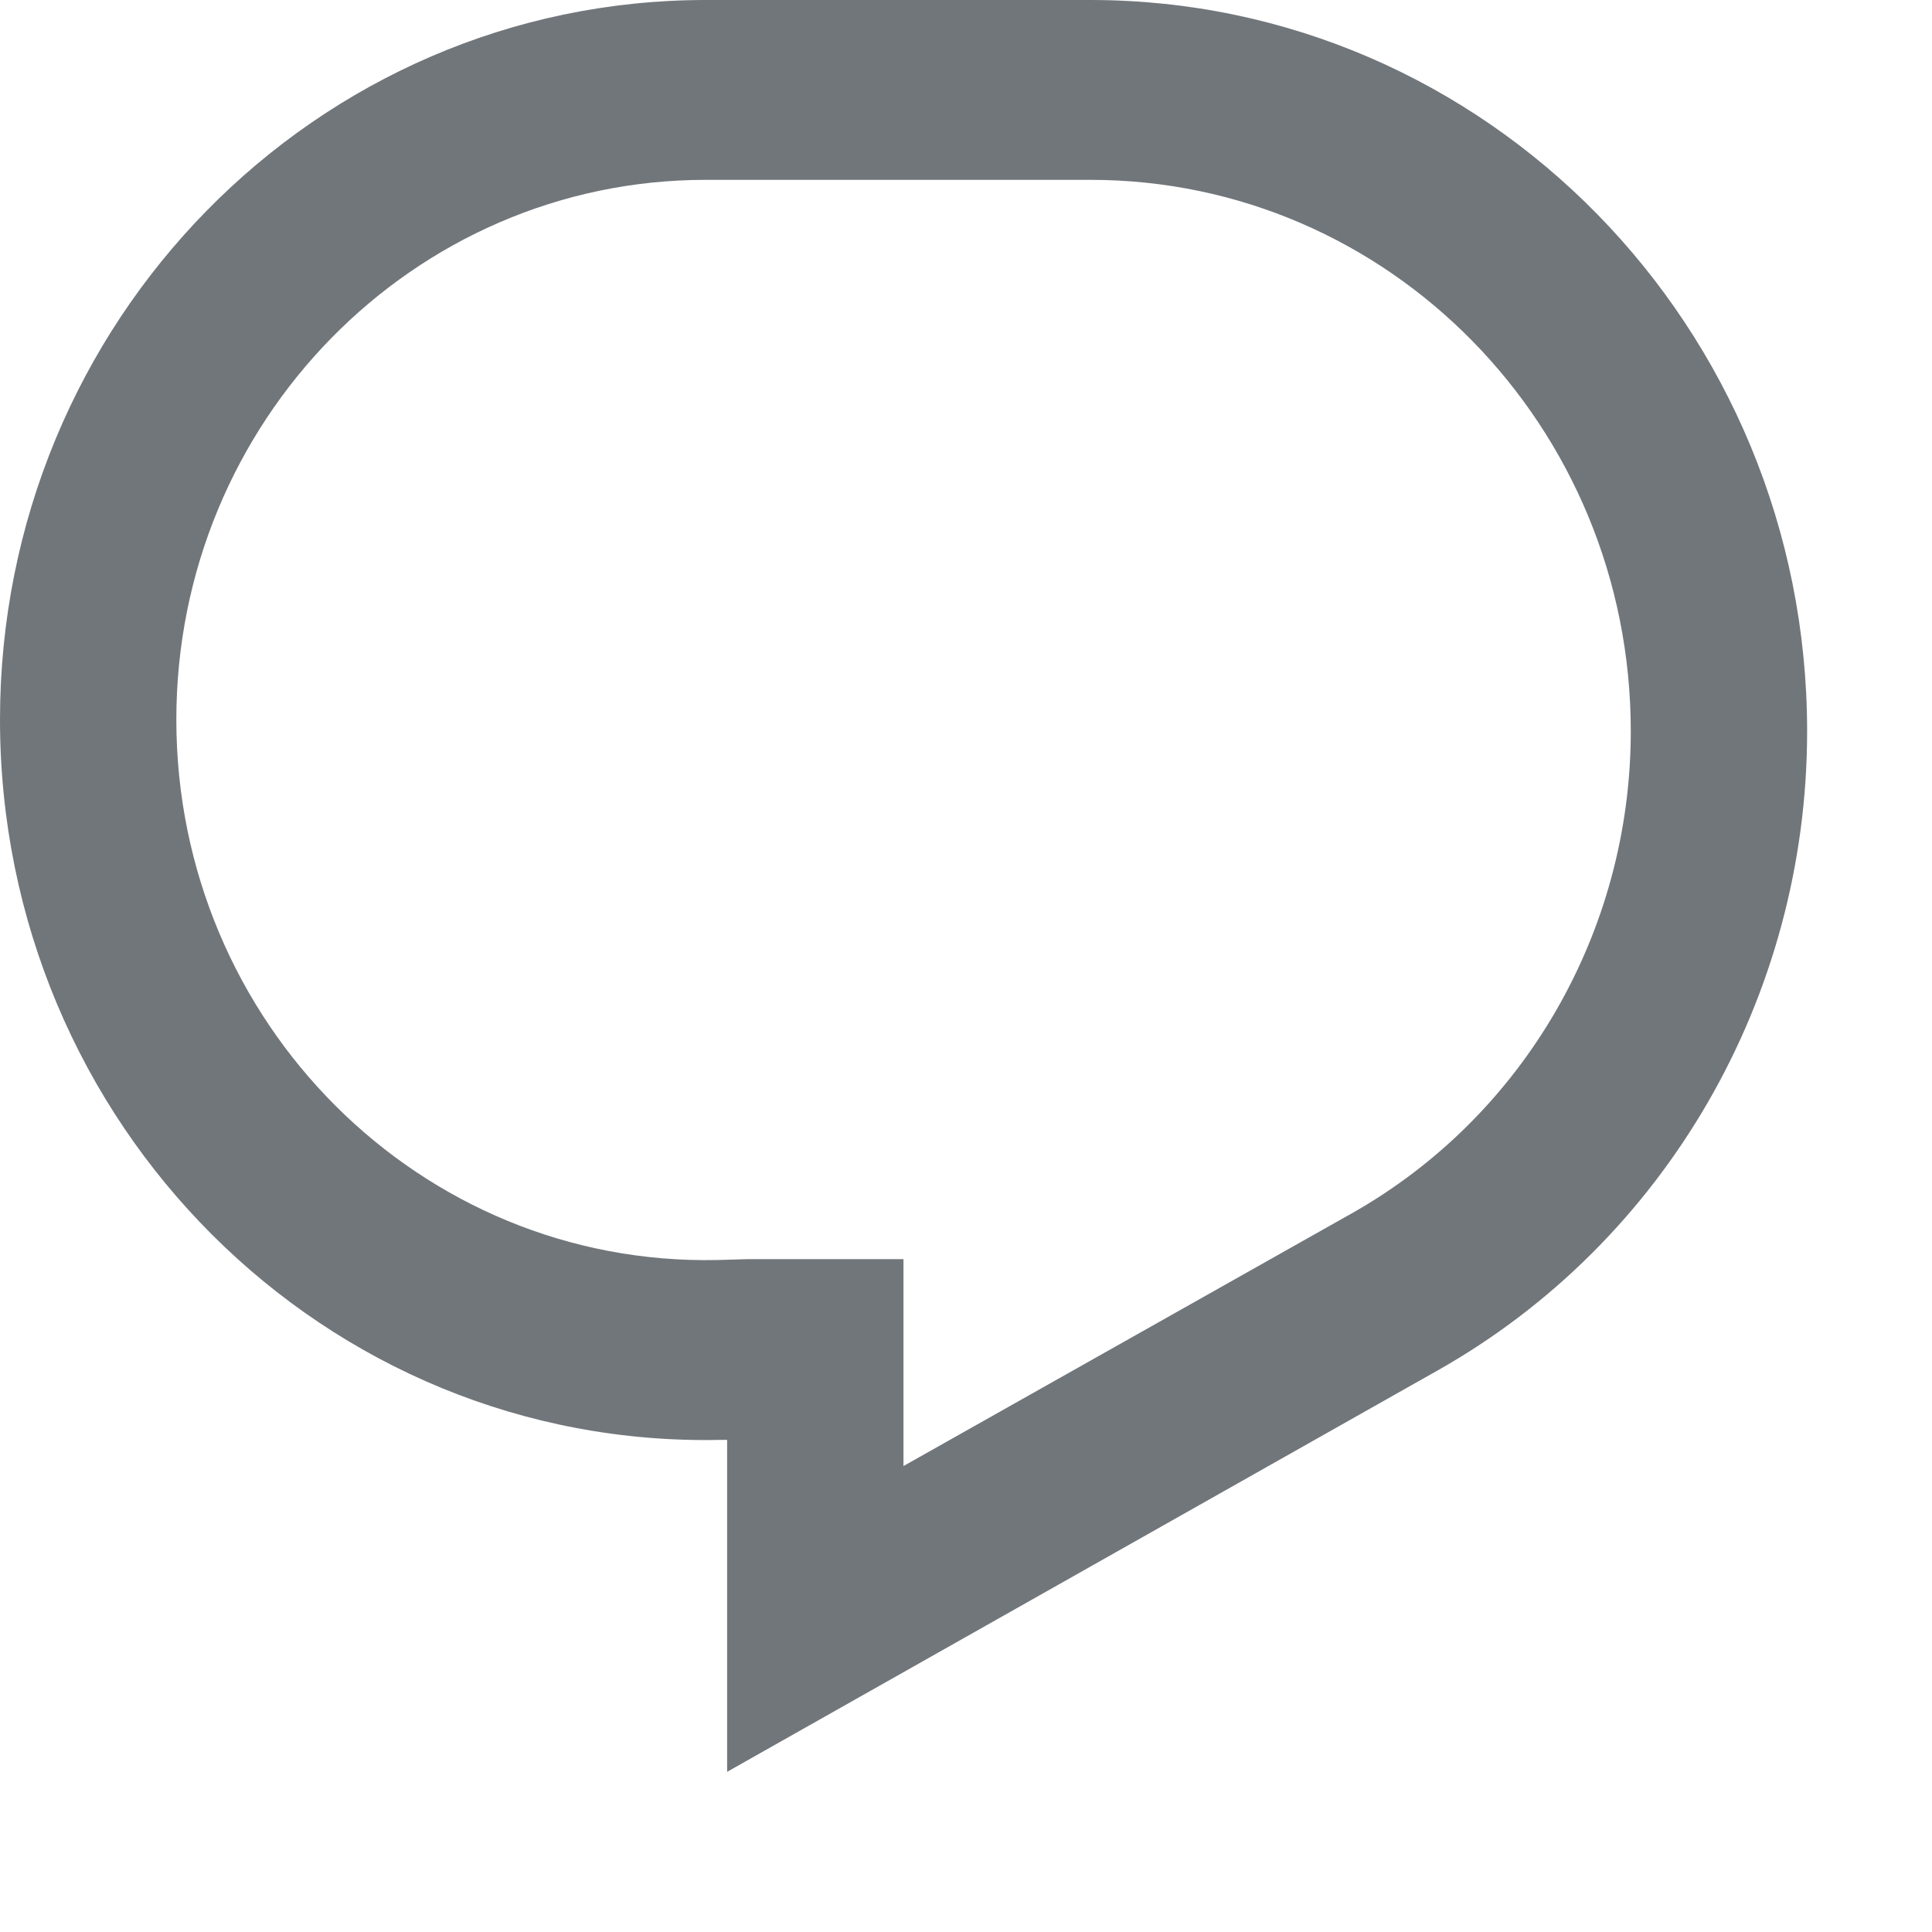 <svg width="11" height="11" viewBox="0 0 11 11" fill="none" xmlns="http://www.w3.org/2000/svg">
<path d="M0 4.097C0 1.833 1.799 0 4.018 0H6.209C8.462 0 10.289 1.864 10.289 4.163C10.289 5.679 9.482 7.072 8.183 7.804L4.14 10.088V8.198H4.107C1.853 8.249 0 6.401 0 4.097ZM4.018 1.024C2.353 1.024 1.004 2.402 1.004 4.097C1.004 5.822 2.394 7.21 4.084 7.174L4.26 7.169H5.144V8.347L7.697 6.908C8.676 6.355 9.285 5.305 9.285 4.163C9.285 2.427 7.908 1.024 6.209 1.024H4.018Z" fill="#71767B"/>
</svg>
